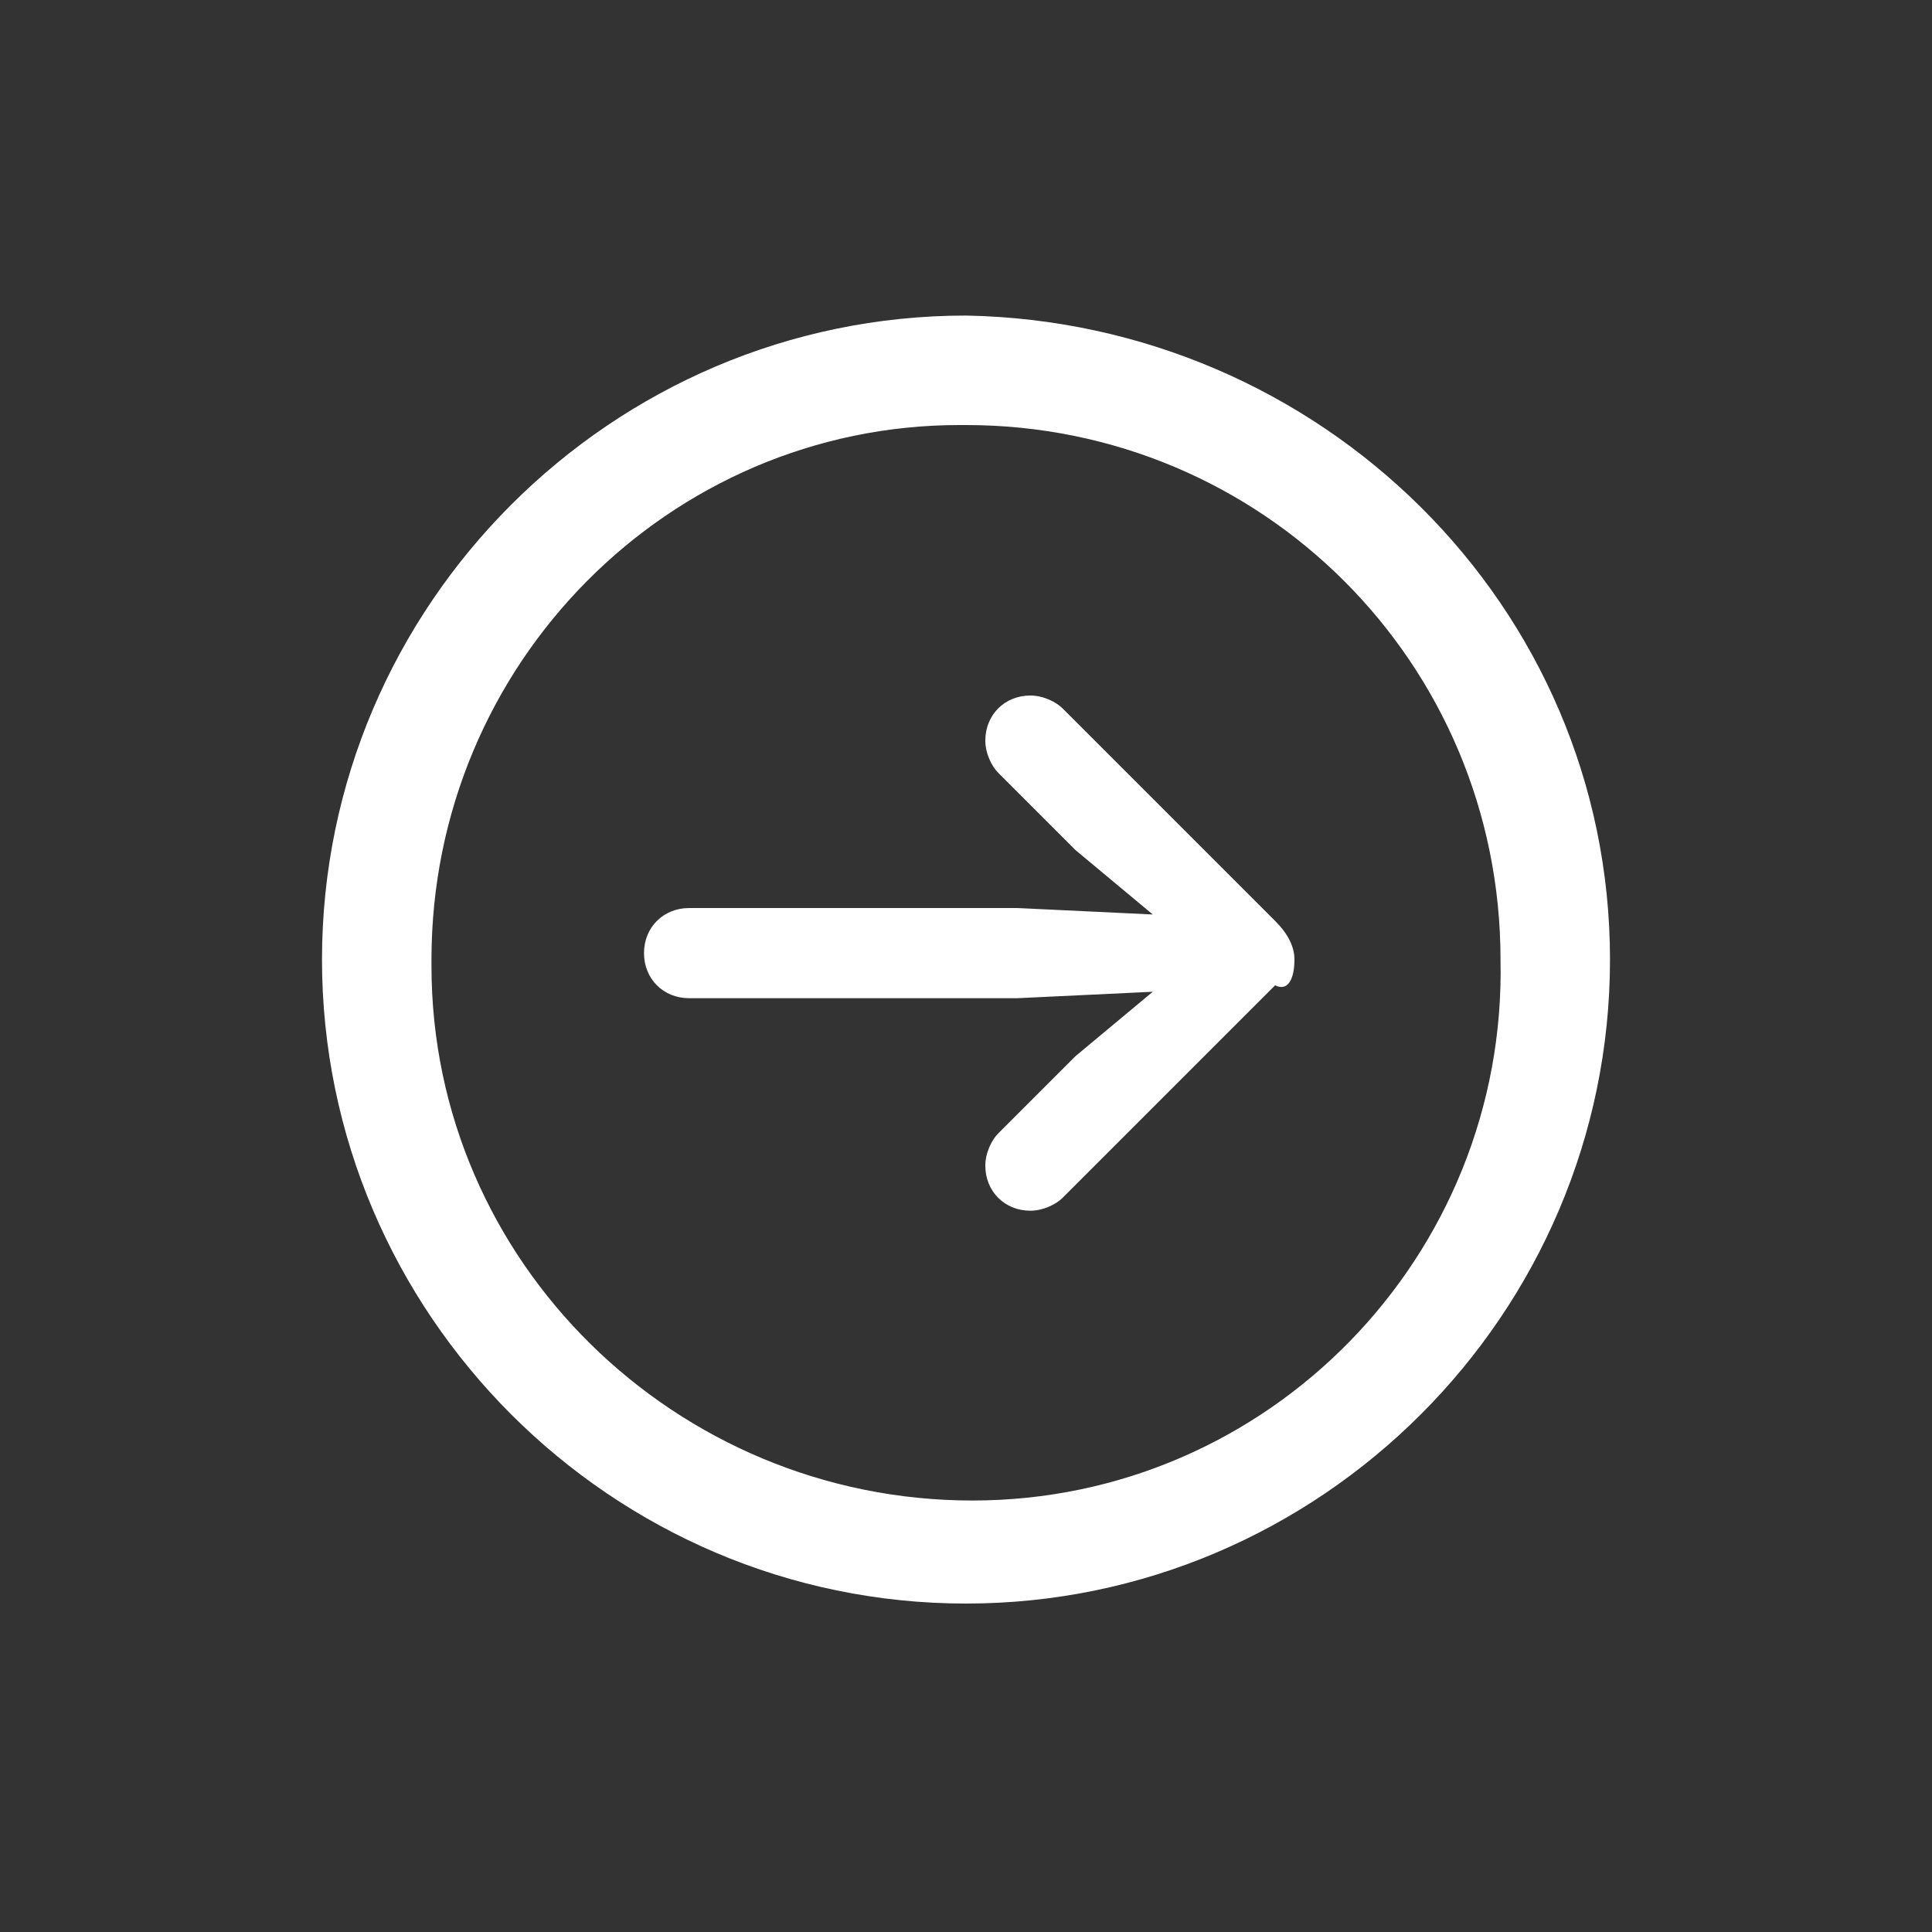 <svg enable-background="new 0 0 30 30"  fill="none" viewBox="0 0 30 30" xmlns="http://www.w3.org/2000/svg"><rect x="0" y="0" width="30" height="30" fill="#333333" stroke="none"/><path d="m0 0h30v30h-30z"/><g fill="#fff"><path d="m15 4.9c-5.5 0-10 4.5-10 10s4.5 10 10 10 10-4.5 10-10-4.5-9.9-10-10zm.1 18.4c-4.6 0-8.4-3.7-8.4-8.3 0 0 0 0 0-.1 0-4.6 3.7-8.3 8.2-8.3h.1c4.6 0 8.3 3.7 8.3 8.3.1 4.6-3.6 8.4-8.2 8.4z"/><path d="m20.1 14.9c0-.2-.1-.4-.3-.6l-3.3-3.3c-.1-.1-.3-.2-.5-.2-.4 0-.7.3-.7.7 0 .2.1.4.2.5l1.2 1.2 1.2 1-2.1-.1h-5.1c-.4 0-.7.3-.7.7 0 .4.3.7.7.7h5.1l2.1-.1-1.2 1-1.2 1.2c-.1.1-.2.3-.2.5 0 .4.3.7.7.7.2 0 .4-.1.5-.2l3.3-3.3c.2.1.3-.1.3-.4z"/></g></svg>